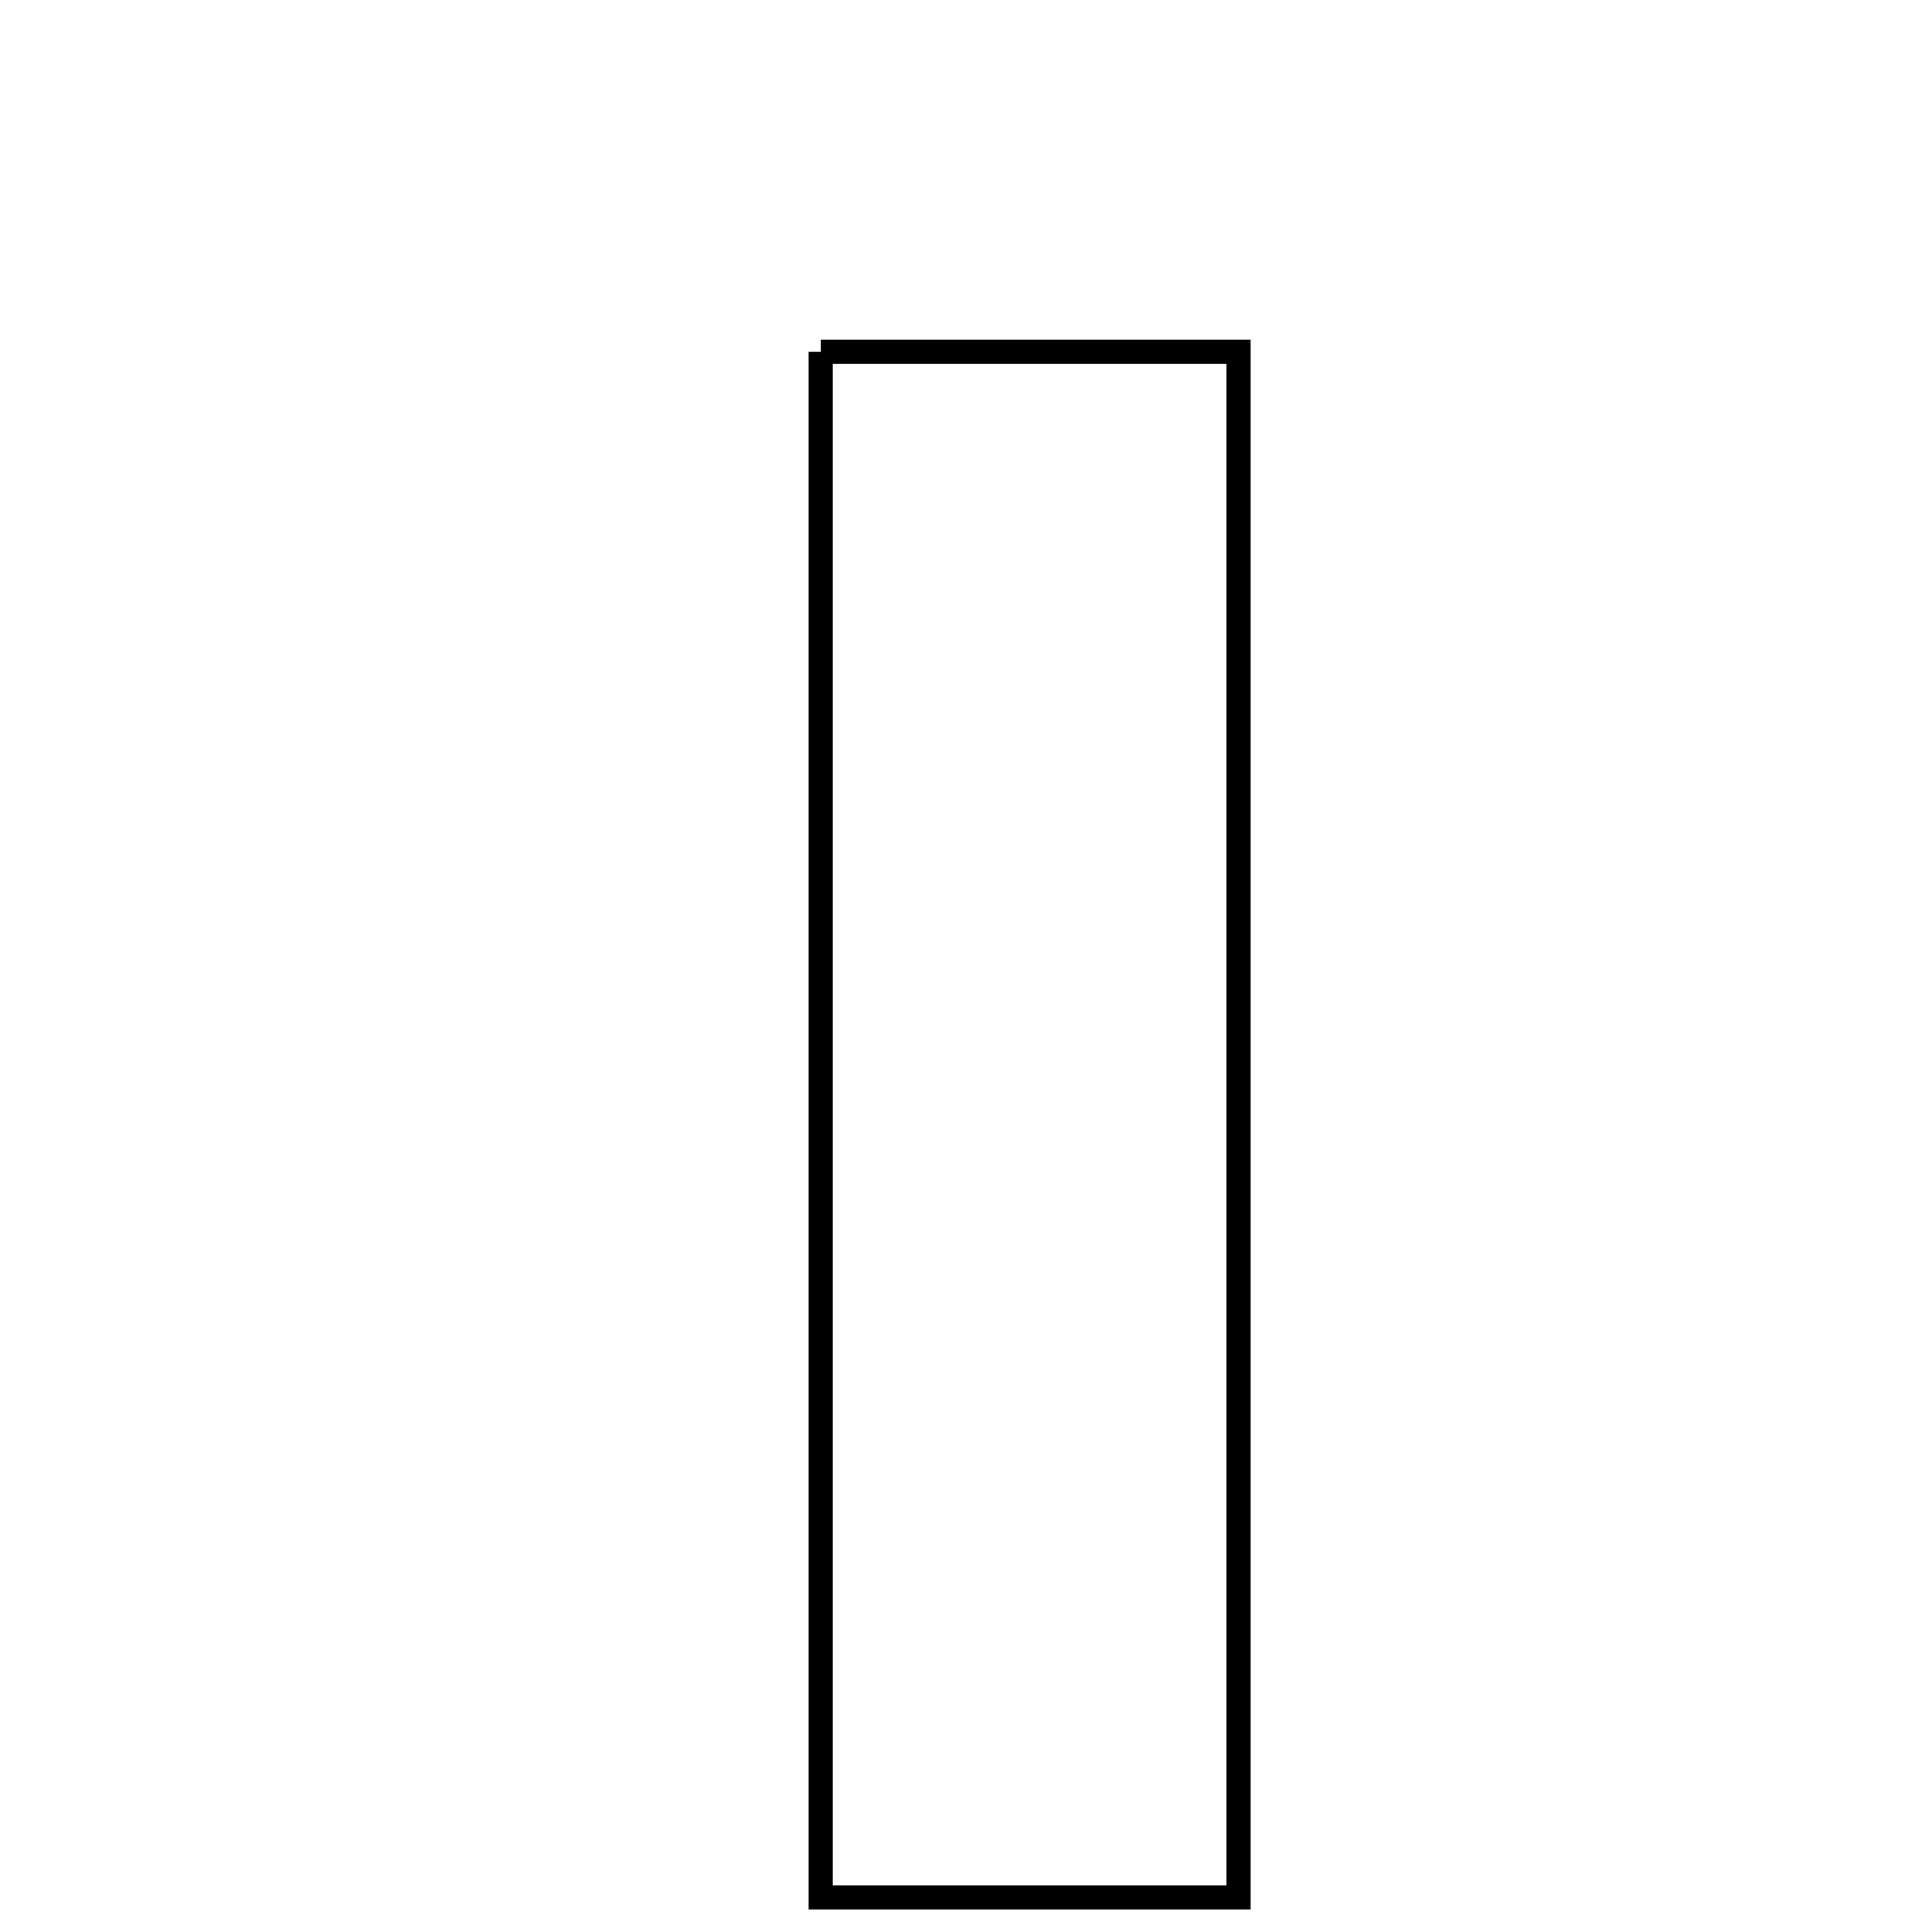 <svg xmlns="http://www.w3.org/2000/svg" viewBox="0.0 0.0 24.0 24.0" height="200px" width="200px"><path fill="none" stroke="black" stroke-width=".3" stroke-opacity="1.0"  filling="0" d="M10.195 4.37 C11.86 4.37 13.515 4.37 15.386 4.37 C15.386 10.671 15.386 17.015 15.386 23.57 C13.528 23.57 11.939 23.57 10.195 23.57 C10.195 17.148 10.195 10.88 10.195 4.37"></path></svg>